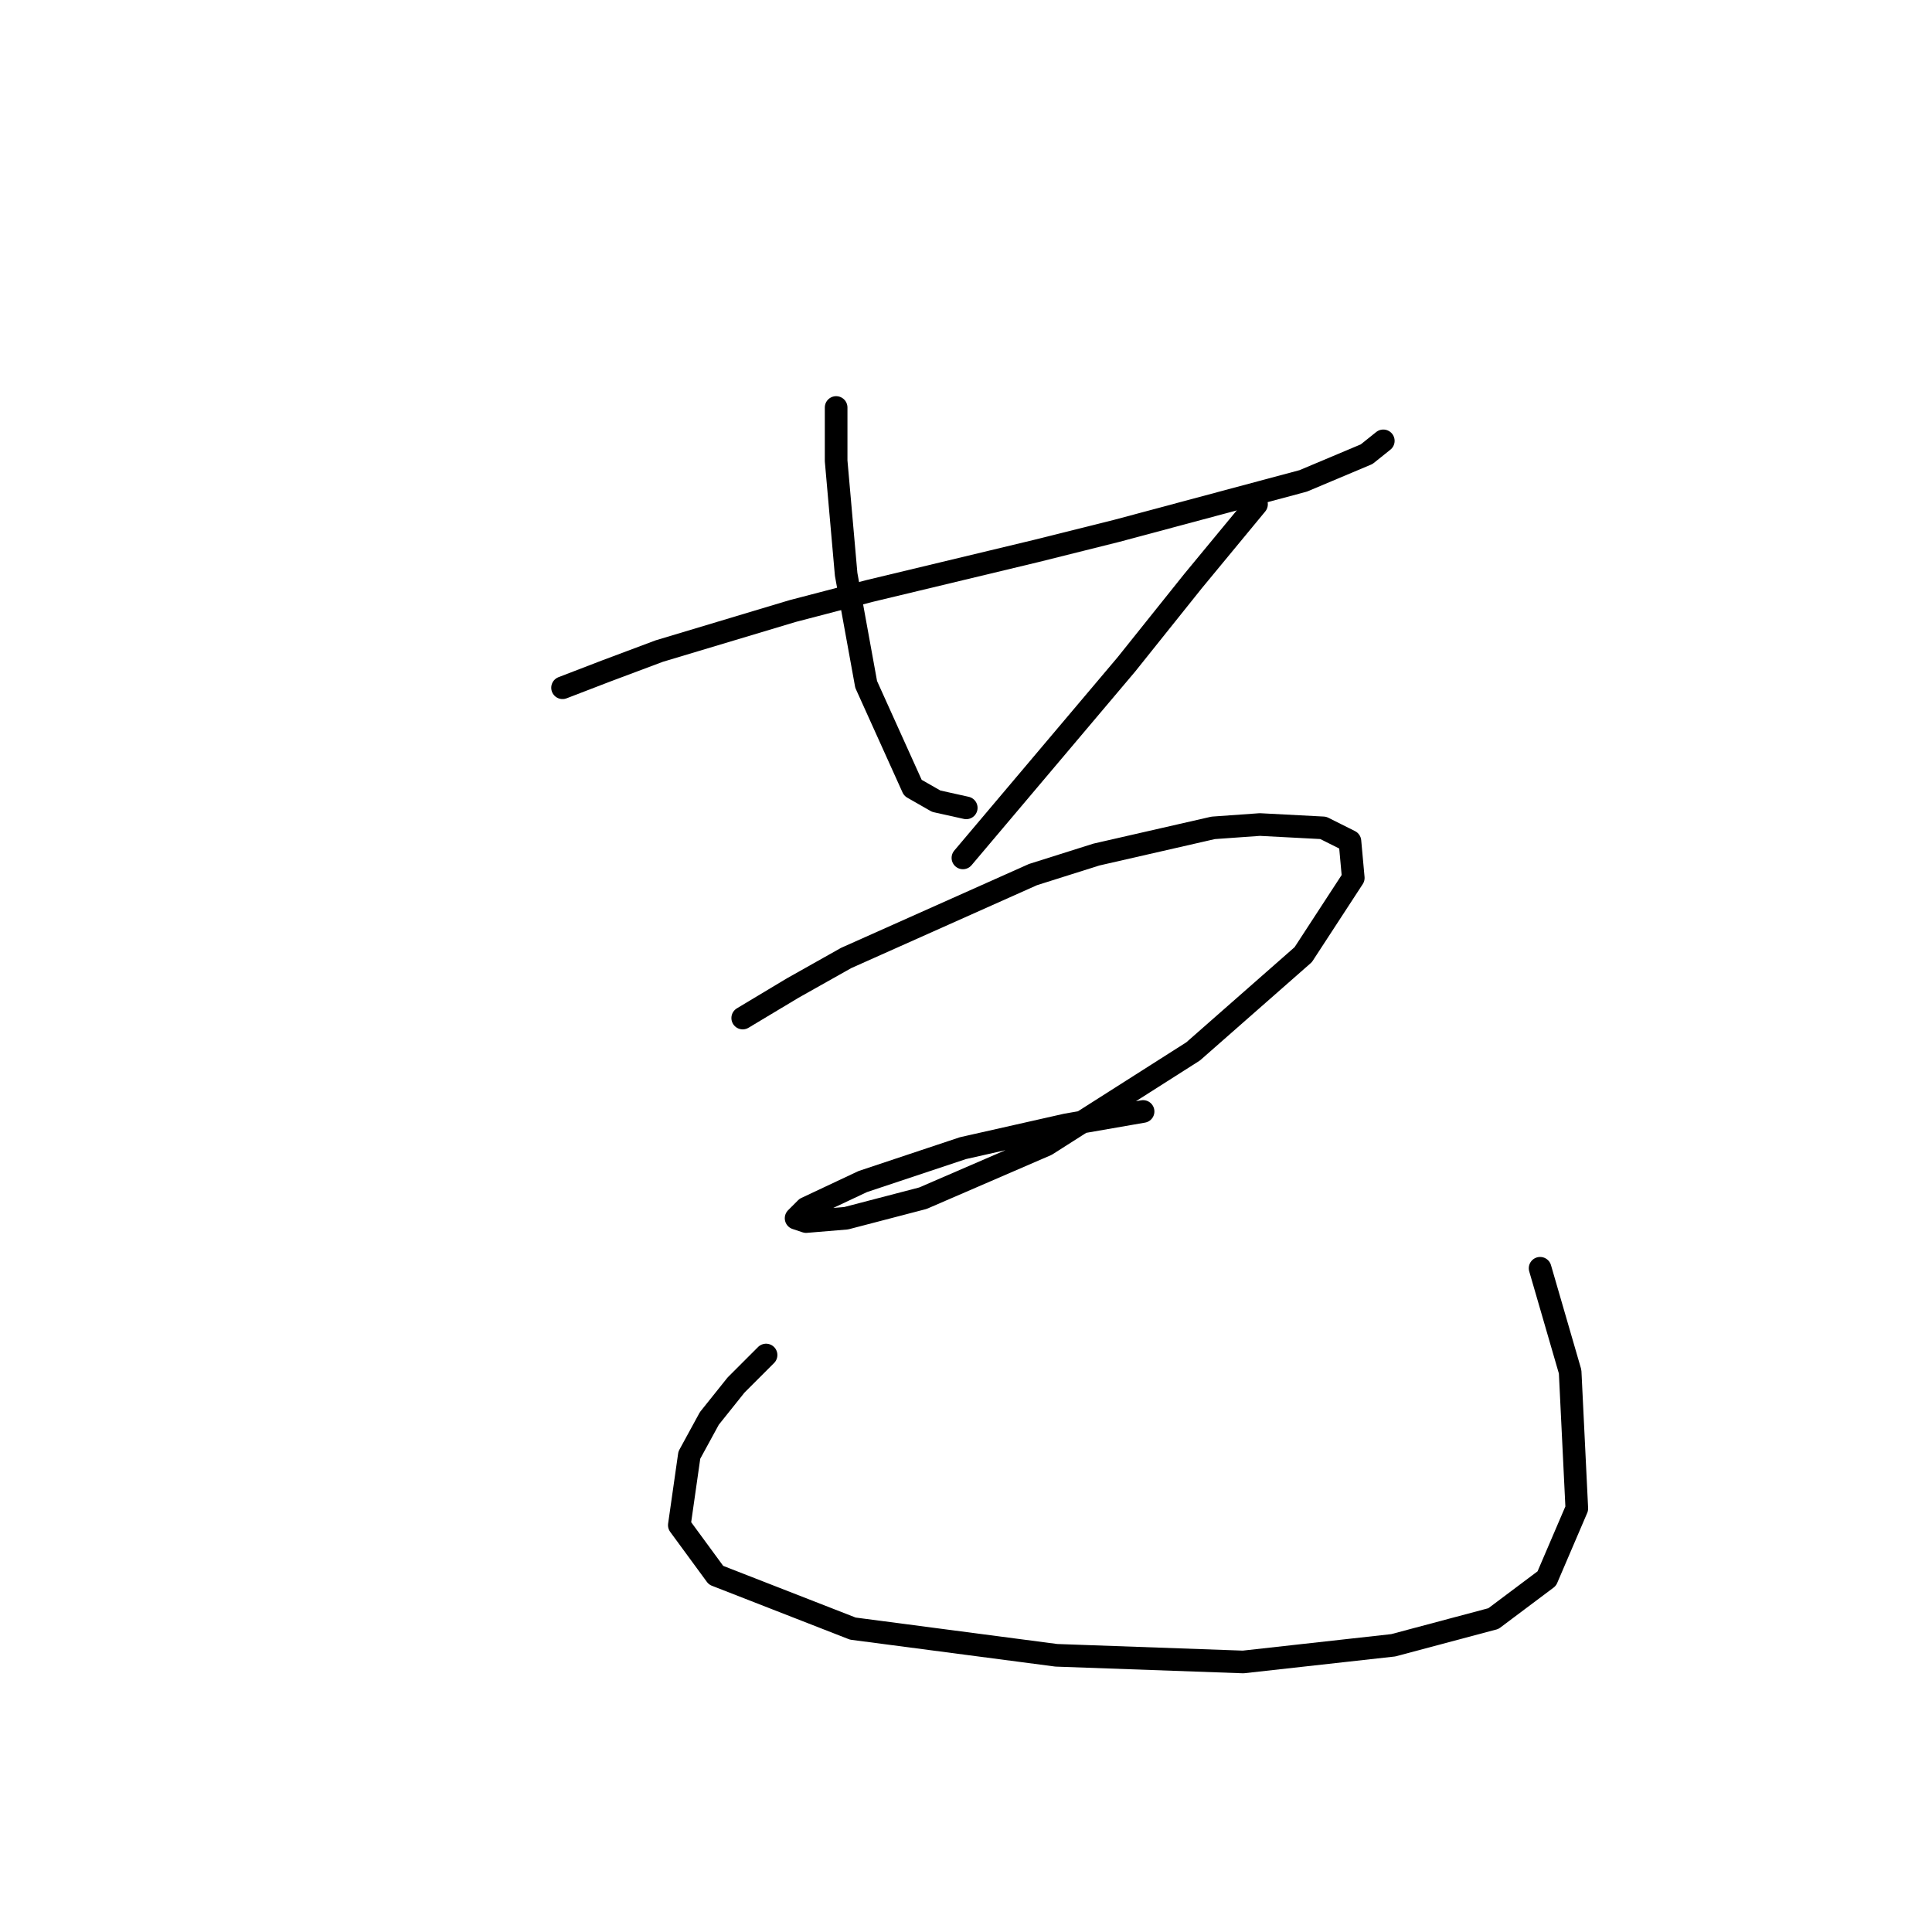 <?xml version="1.0" standalone="no"?>
    <svg width="256" height="256" xmlns="http://www.w3.org/2000/svg" version="1.1">
    <polyline stroke="black" stroke-width="3" stroke-linecap="round" fill="transparent" stroke-linejoin="round" points="74.541 91.13 80.288 88.919 87.362 86.267 105.045 80.962 115.213 78.309 137.317 73.004 147.927 70.352 172.684 63.72 181.084 60.184 183.294 58.415 183.294 58.415 " />
        <polyline stroke="black" stroke-width="3" stroke-linecap="round" fill="transparent" stroke-linejoin="round" points="110.792 53.995 110.792 61.068 112.118 76.099 114.771 90.688 120.96 104.392 124.055 106.161 128.033 107.045 128.033 107.045 " />
        <polyline stroke="black" stroke-width="3" stroke-linecap="round" fill="transparent" stroke-linejoin="round" points="166.495 66.815 158.095 76.983 149.254 88.035 127.591 113.676 127.591 113.676 " />
        <polyline stroke="black" stroke-width="3" stroke-linecap="round" fill="transparent" stroke-linejoin="round" points="98.414 134.896 105.045 130.918 112.118 126.939 136.875 115.887 145.275 113.234 160.748 109.697 166.937 109.255 175.337 109.697 178.873 111.466 179.315 116.329 172.684 126.497 158.095 139.317 138.644 151.696 122.286 158.769 112.118 161.422 106.813 161.864 105.487 161.422 106.813 160.095 114.329 156.559 127.591 152.138 141.296 149.043 151.464 147.275 151.464 147.275 " />
        <polyline stroke="black" stroke-width="3" stroke-linecap="round" fill="transparent" stroke-linejoin="round" points="101.508 179.547 97.529 183.526 93.993 187.947 91.34 192.81 90.014 202.094 94.877 208.725 113.003 215.798 139.97 219.335 164.727 220.219 184.62 218.009 197.883 214.472 204.956 209.167 208.935 199.883 208.051 181.758 204.072 168.053 204.072 168.053 " />
        </svg>